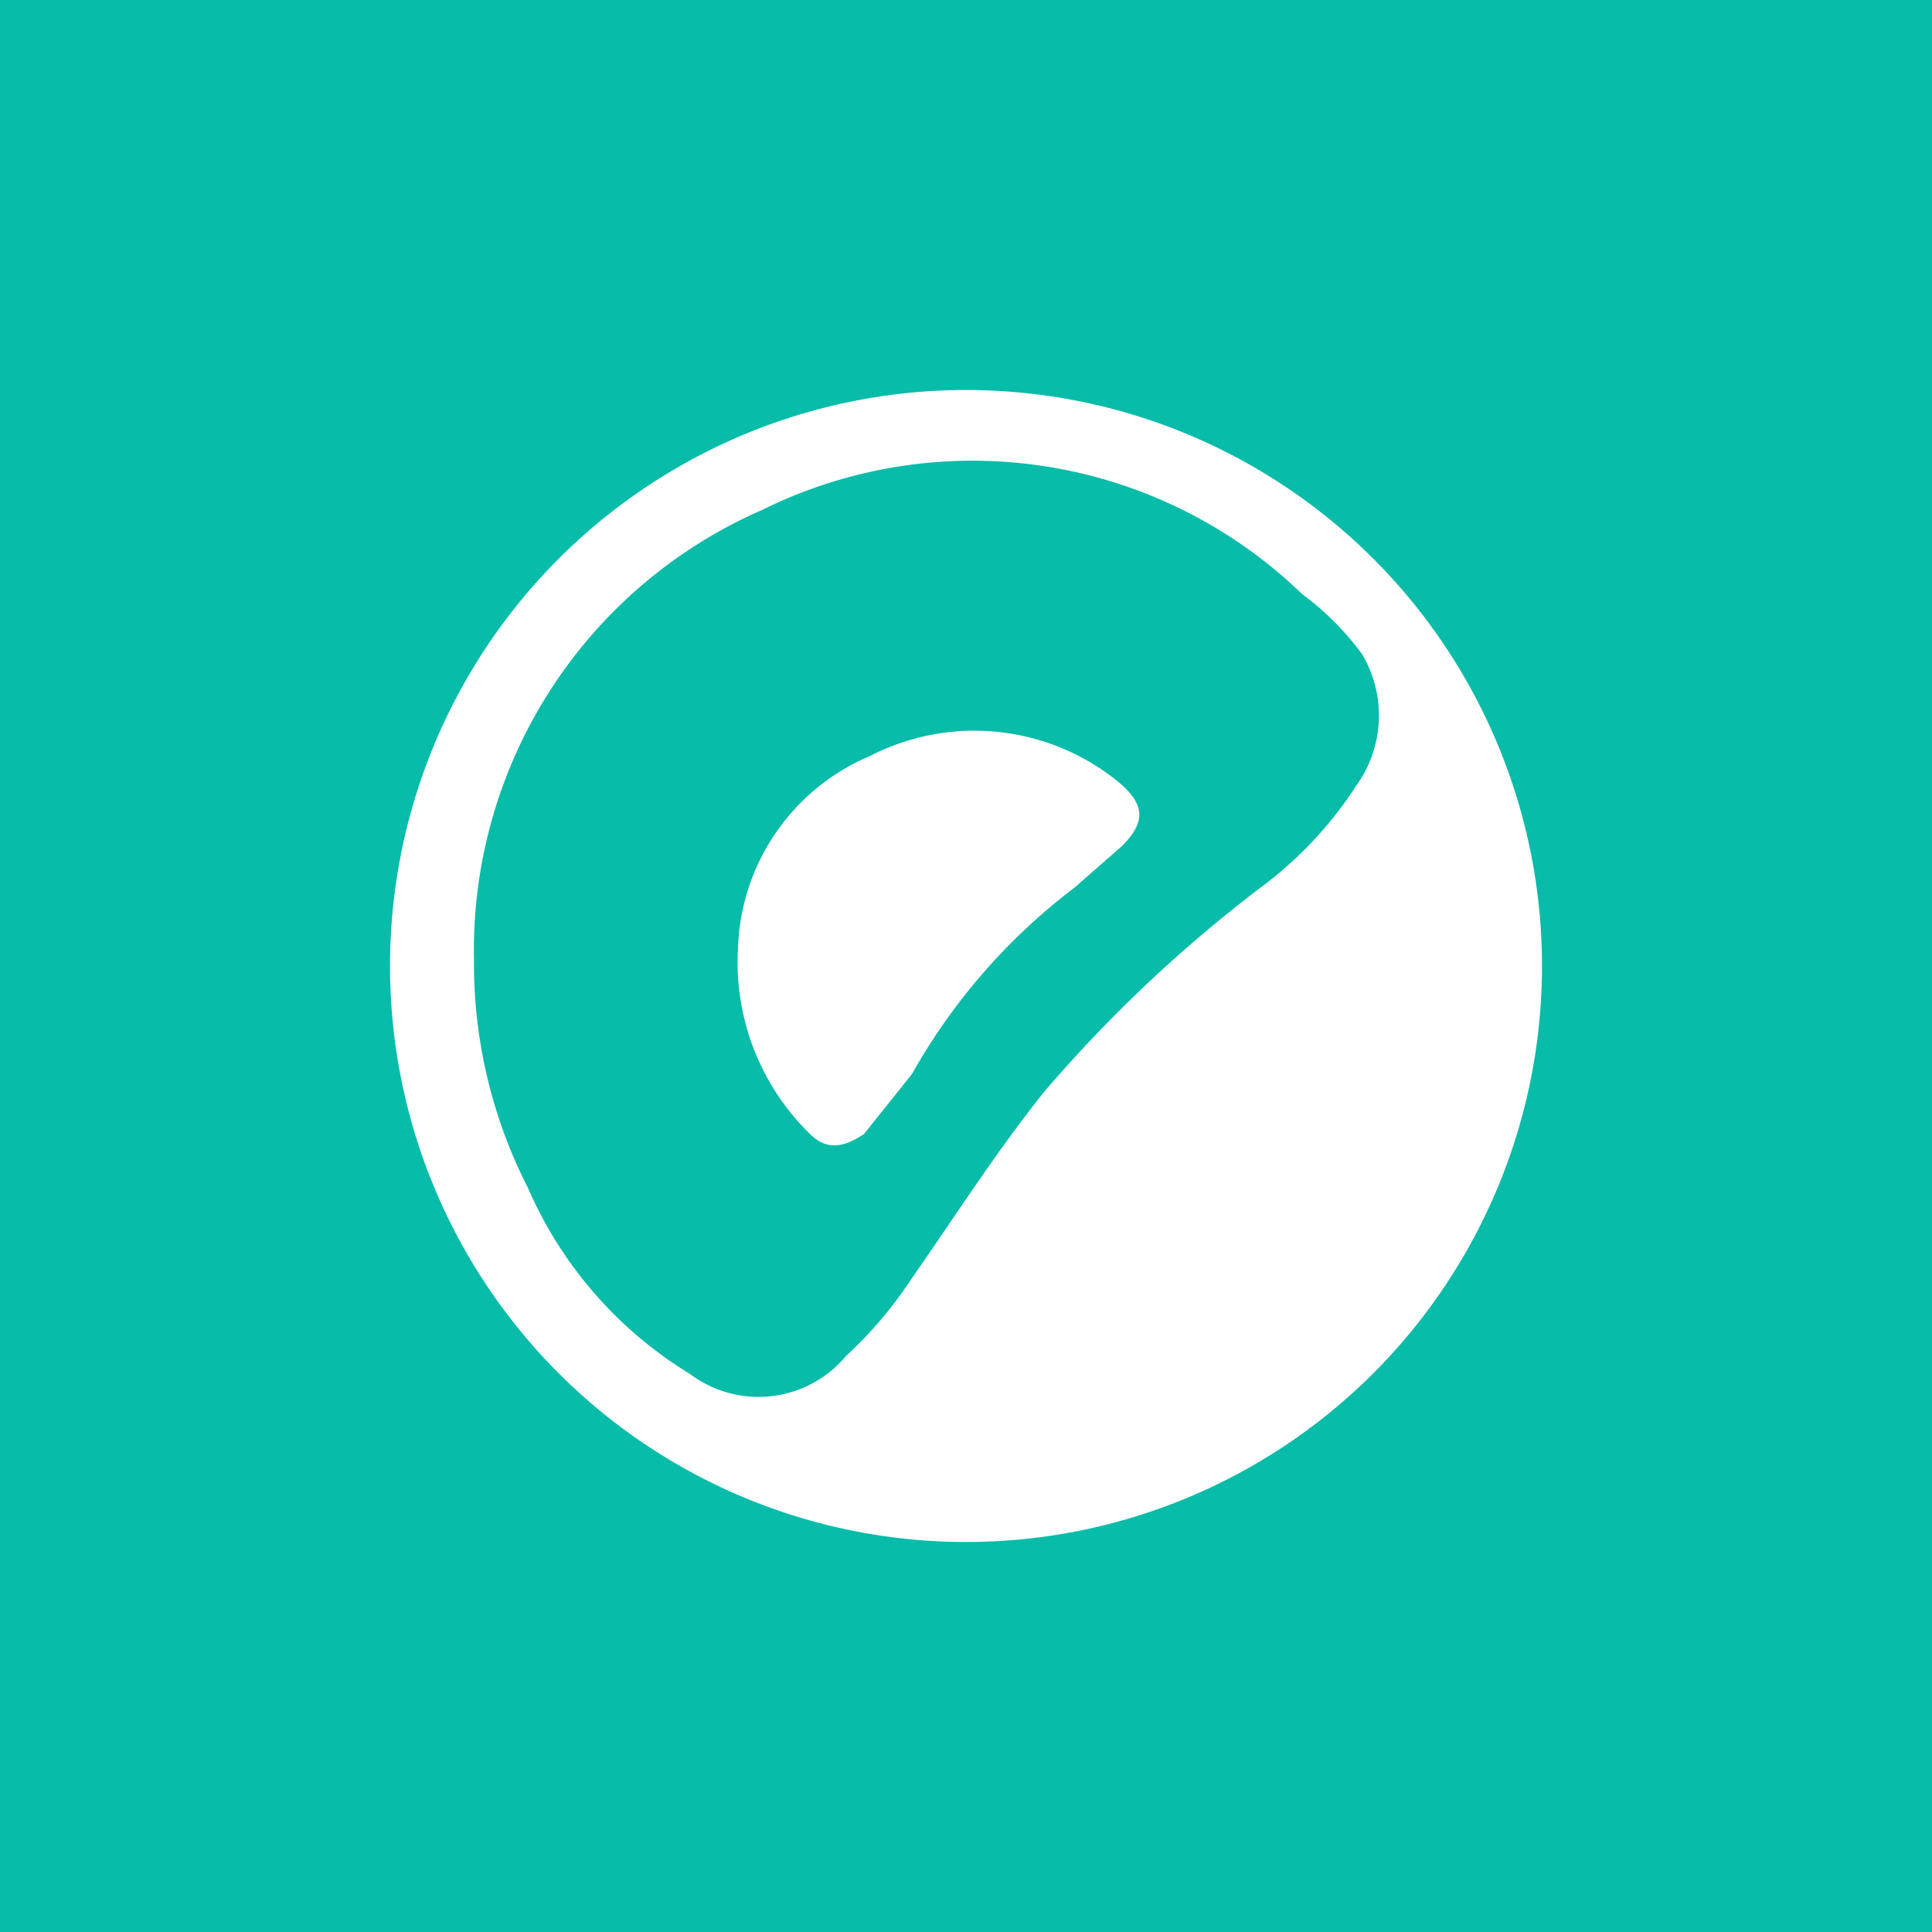 <svg xmlns="http://www.w3.org/2000/svg" viewBox="0 0 32.2 32.2" x="0" y="0" height="50" width="50"><defs><style>.a{fill:#07bca9;}.b{fill:#fff;}</style></defs><title>GreenplumConnector_1</title><rect class="a" width="32.2" height="32.23"/><circle class="b" cx="16.1" cy="16.1" r="9.6"/><path class="a" d="M7.9,16a8,8,0,0,1,4.8-7.5,7.9,7.9,0,0,1,9,1.4,4.7,4.7,0,0,1,1,1,2,2,0,0,1-.1,2.2A6.5,6.5,0,0,1,21,14.8a23.3,23.3,0,0,0-3.6,3.4c-.8,1-1.5,2.1-2.2,3.1a6.9,6.9,0,0,1-1.1,1.3,1.9,1.9,0,0,1-2.6.3,6.8,6.8,0,0,1-2.7-3.1A8.2,8.2,0,0,1,7.9,16Z"/><path class="b" d="M12.3,15.8a3.6,3.6,0,0,1,2.2-3.2,3.8,3.8,0,0,1,4.1.4c.5.4.5.7.1,1.1l-.8.7a10.1,10.1,0,0,0-2.7,3.1l-.8,1c-.3.2-.6.3-.9,0A4,4,0,0,1,12.3,15.8Z"/></svg>
